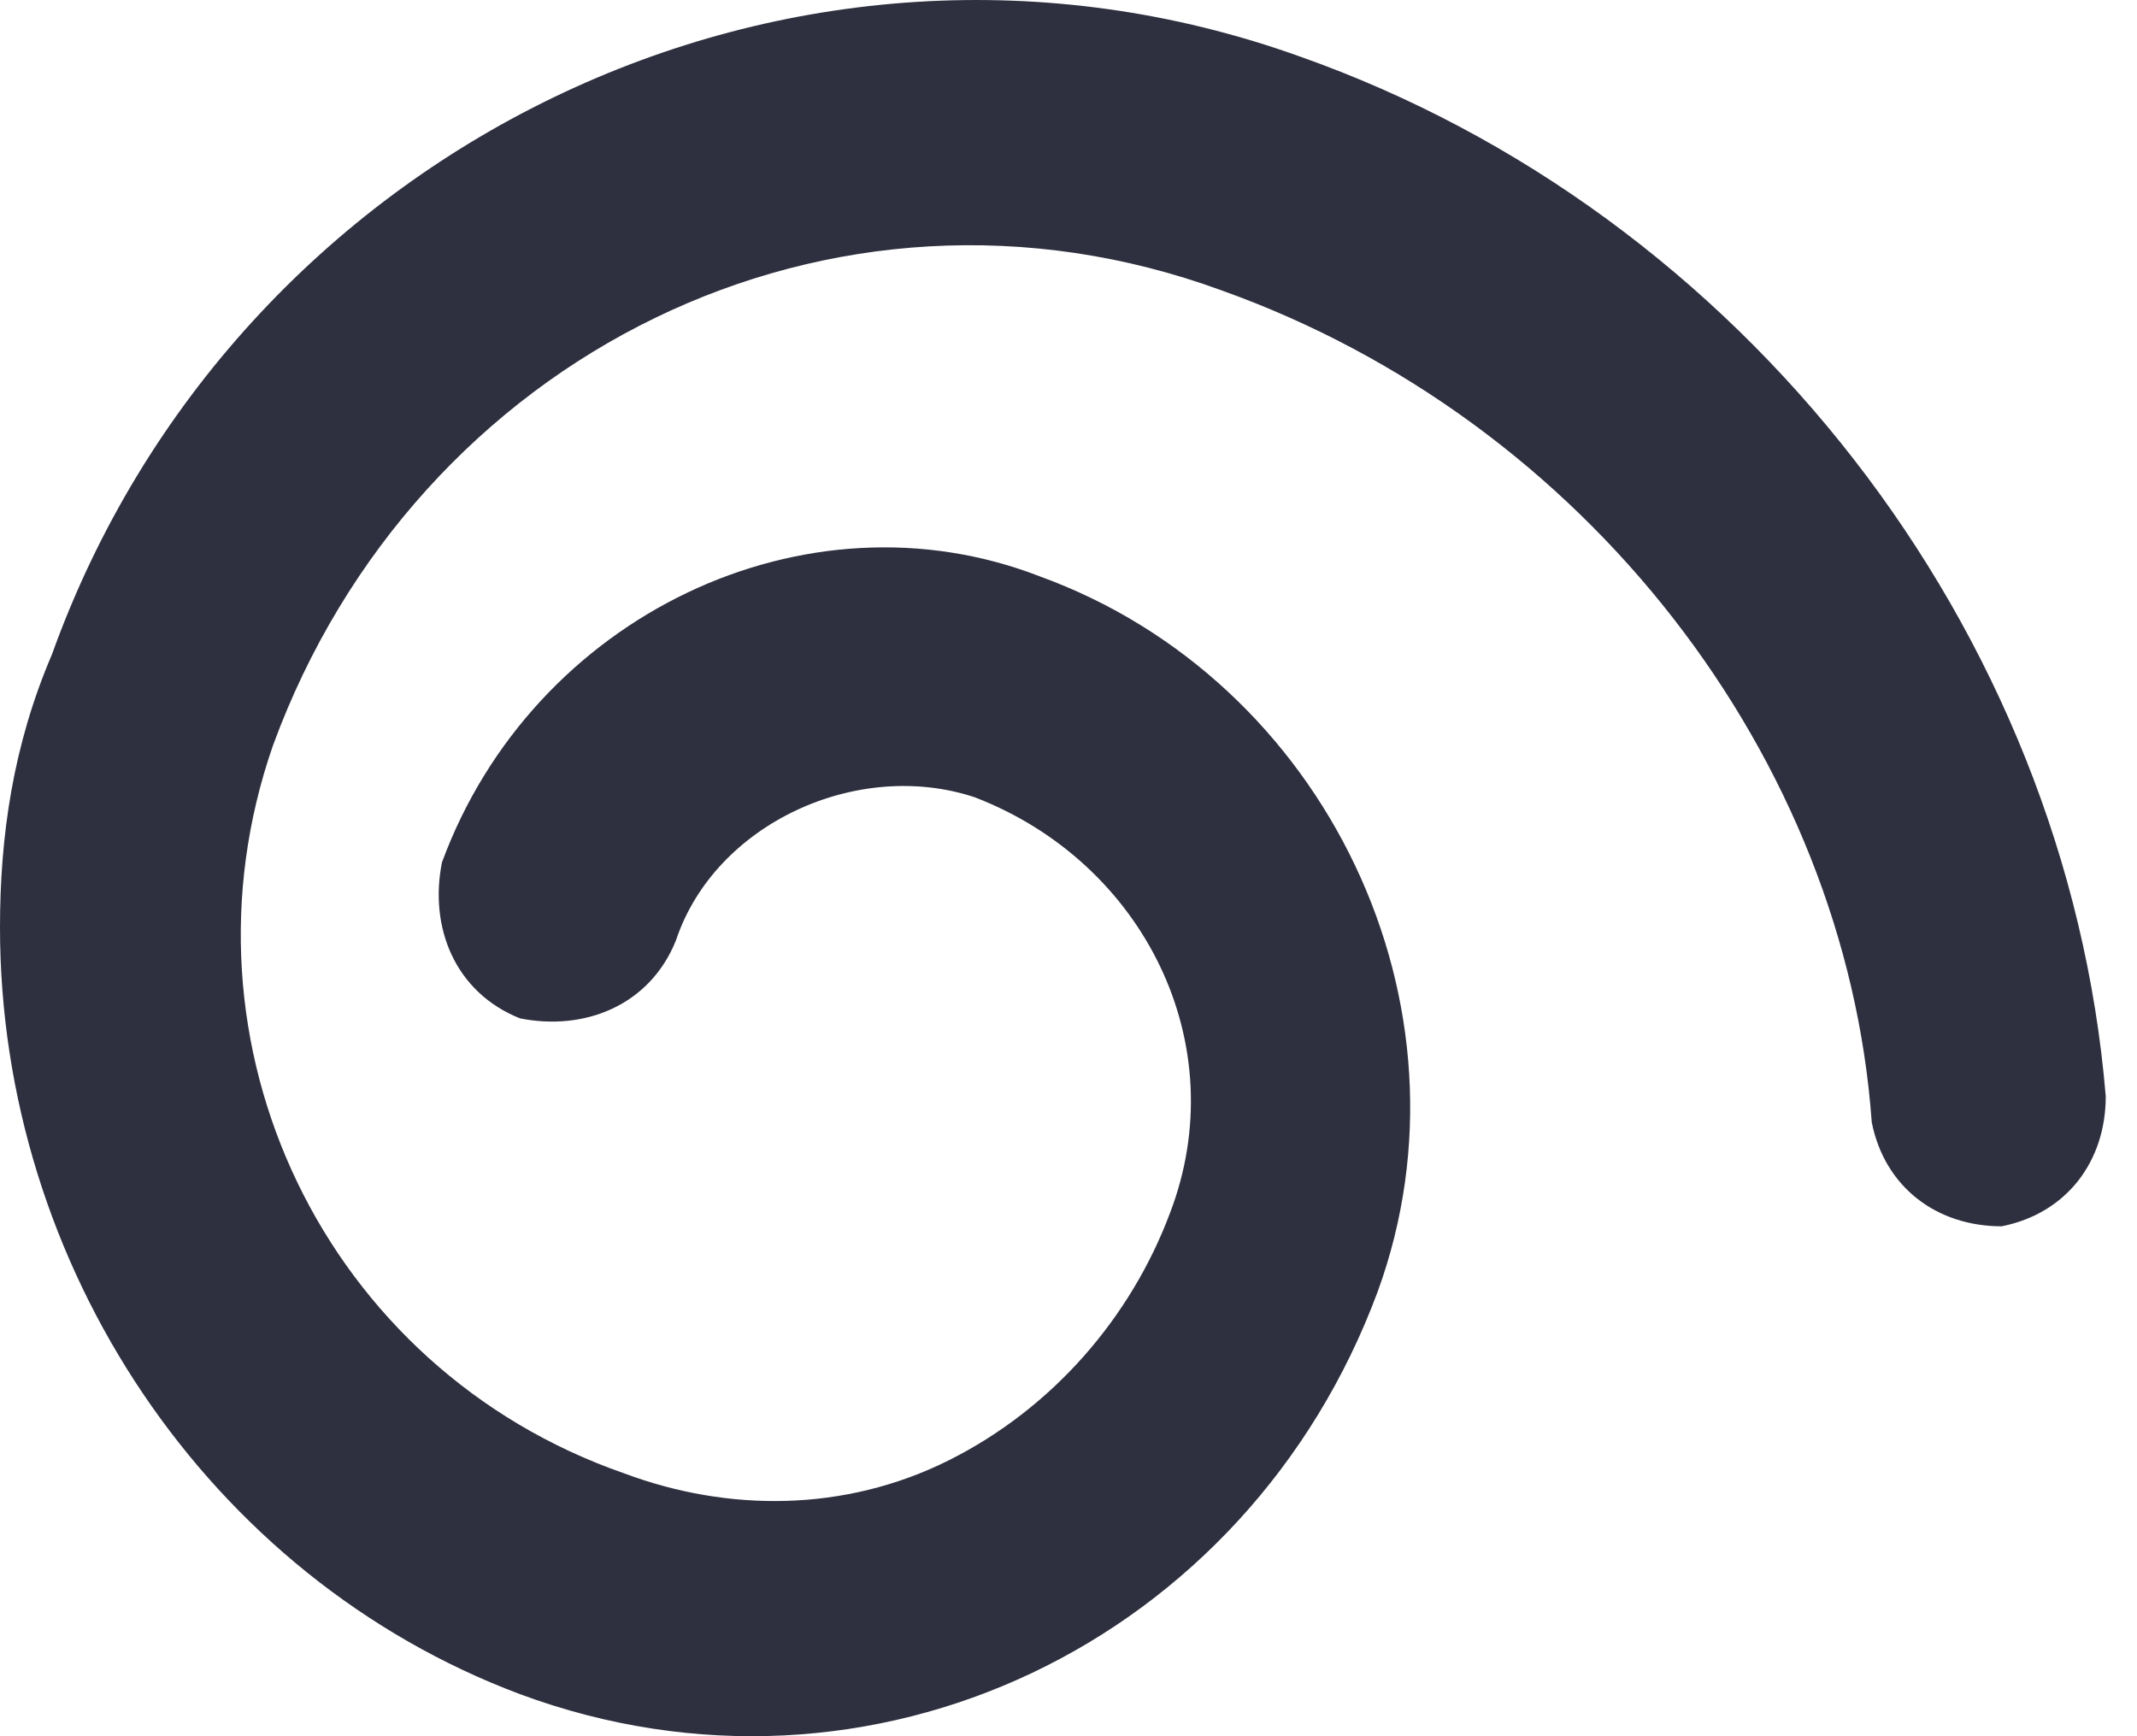 <svg width="16" height="13" viewBox="0 0 16 13" fill="none" xmlns="http://www.w3.org/2000/svg">
<path d="M6.59795e-07 6.944C6.89573e-07 6.262 0.097 5.581 0.389 4.9C1.752 1.104 5.937 -0.939 9.732 0.423C13.041 1.591 15.474 4.705 15.766 8.209C15.766 8.695 15.474 9.085 14.987 9.182C14.501 9.182 14.111 8.89 14.014 8.403C13.819 5.678 11.873 3.148 9.148 2.175C6.229 1.104 3.114 2.661 2.044 5.581C1.265 7.819 2.433 10.252 4.671 11.031C5.45 11.323 6.326 11.323 7.104 10.934C7.883 10.544 8.467 9.863 8.759 9.085C9.245 7.819 8.564 6.457 7.299 5.97C6.423 5.678 5.353 6.165 5.061 7.041C4.866 7.527 4.379 7.722 3.893 7.625C3.406 7.43 3.212 6.944 3.309 6.457C3.99 4.608 6.034 3.635 7.786 4.316C9.927 5.094 11.095 7.527 10.316 9.668C9.343 12.296 6.52 13.659 3.893 12.685C1.557 11.809 5.4919e-07 9.474 6.59795e-07 6.944Z" fill="#2E2F3F"/>
</svg>
